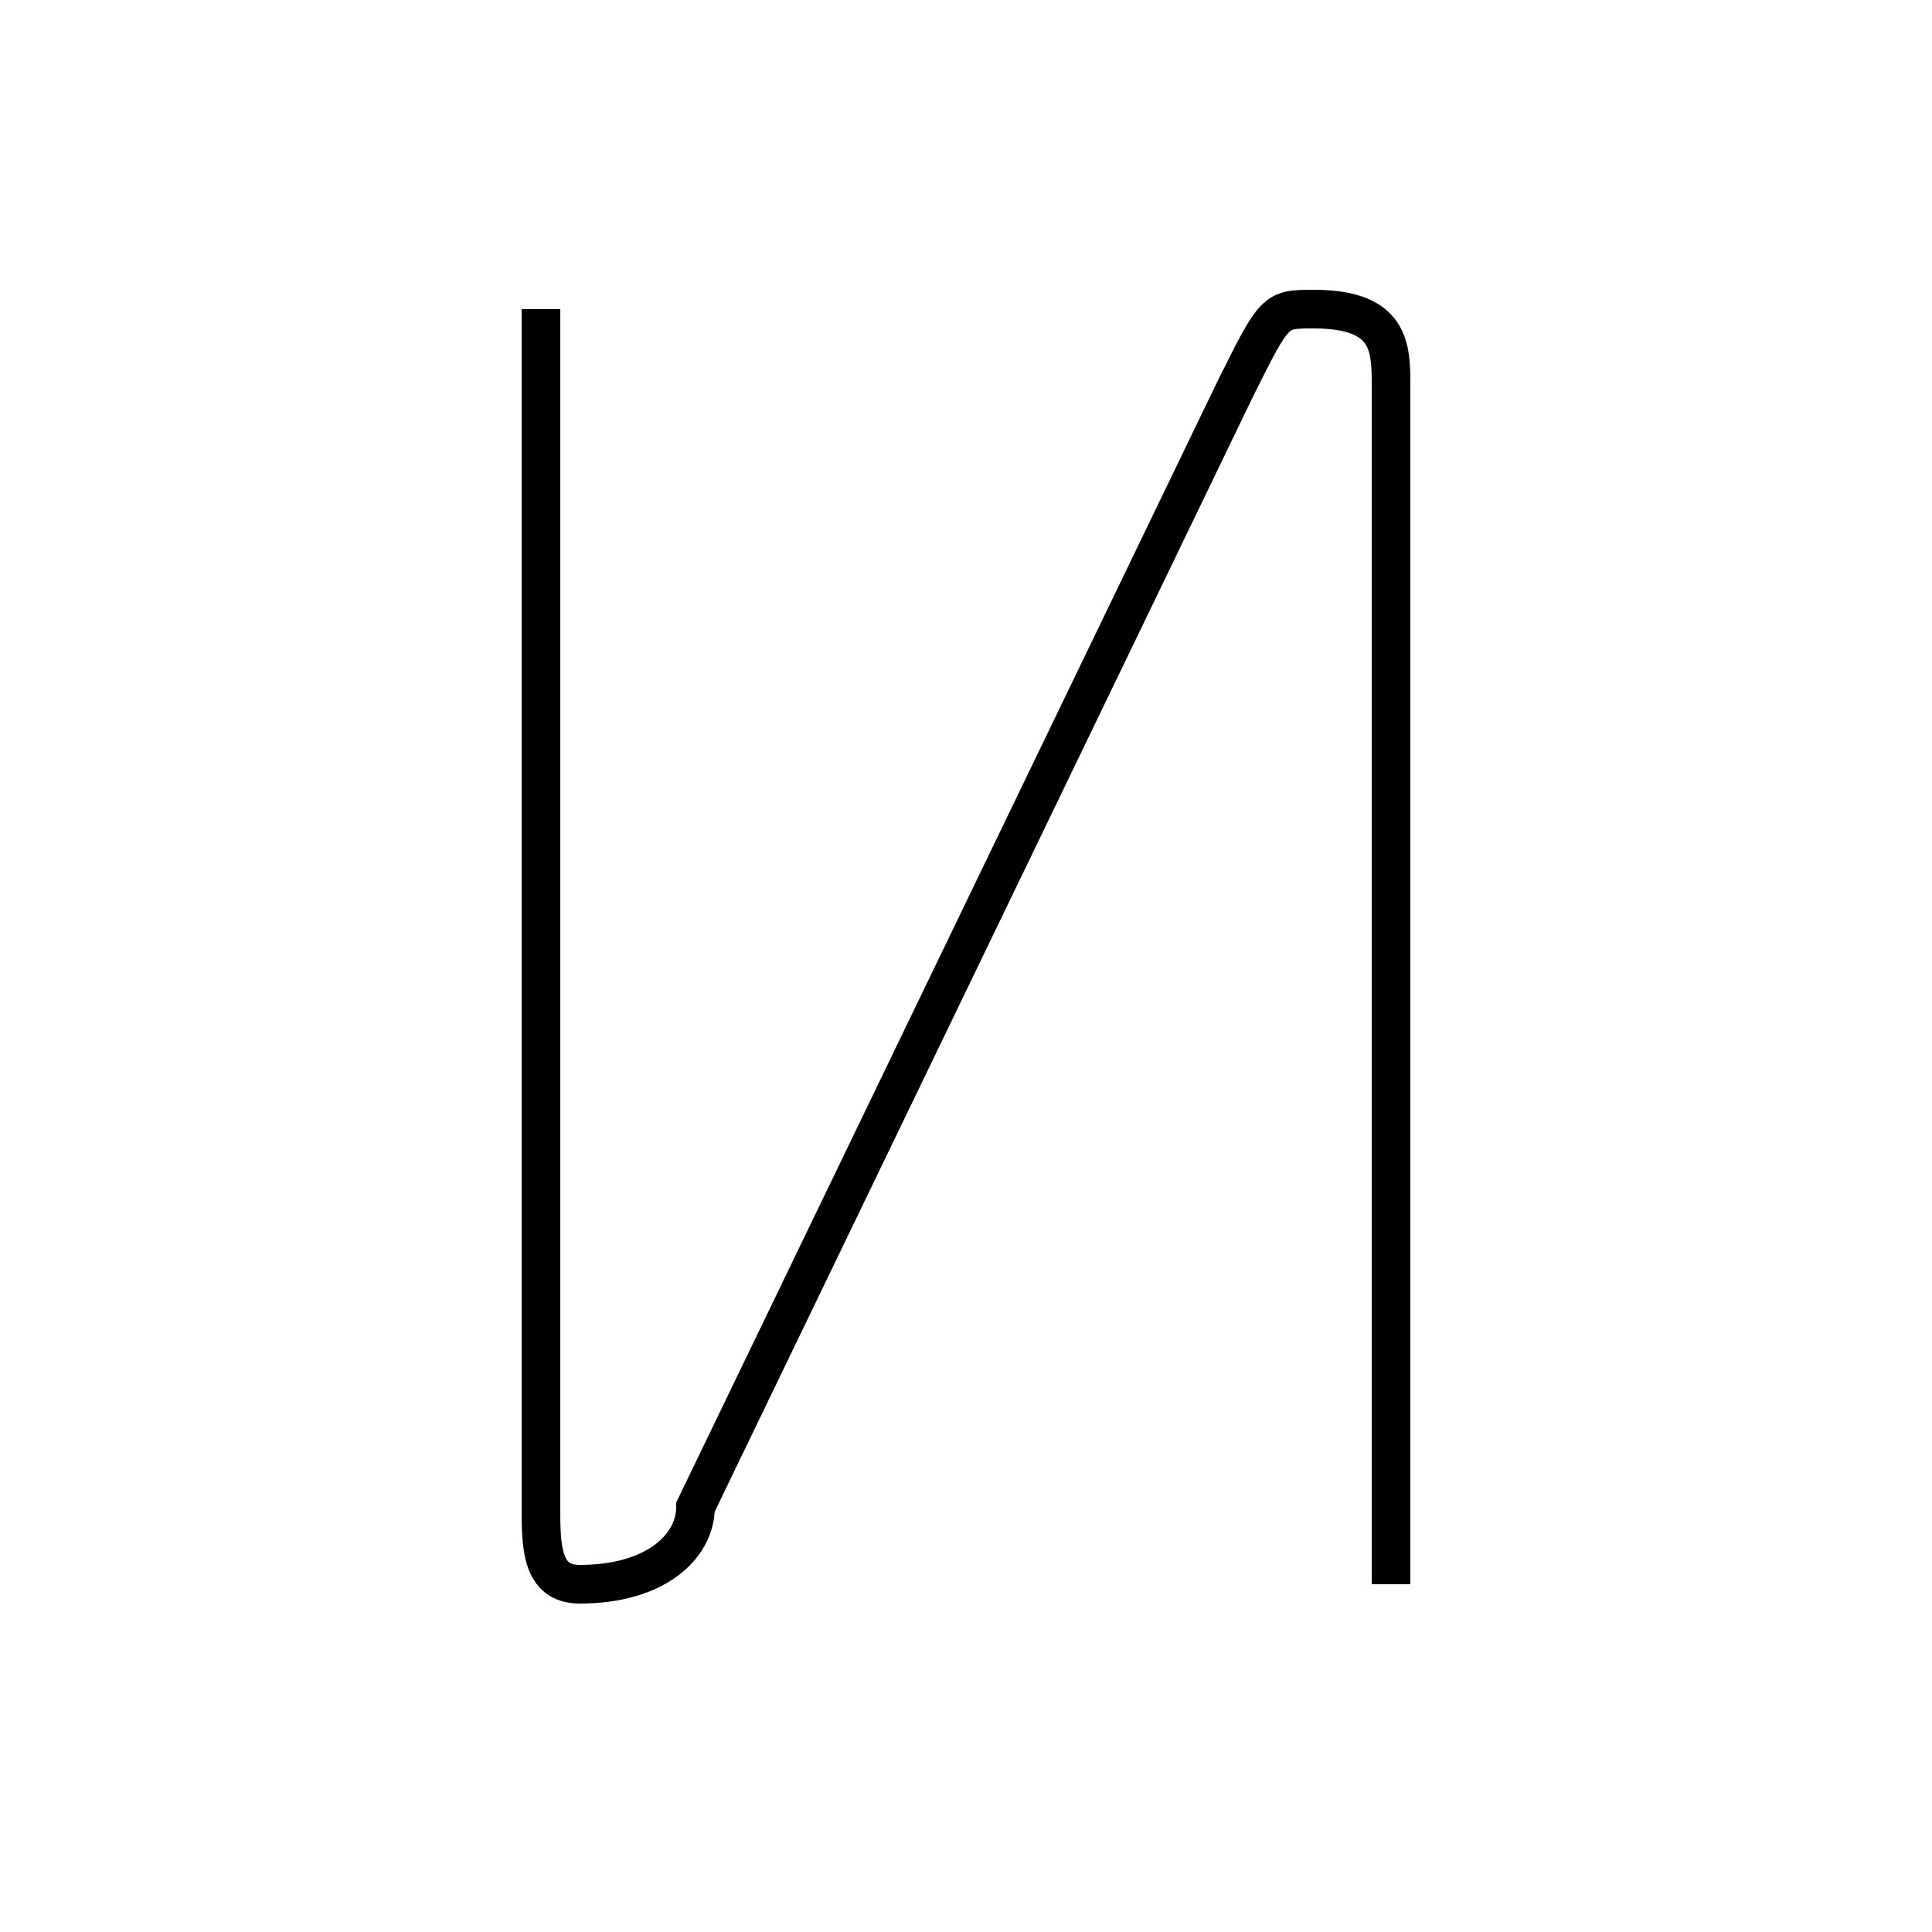 <?xml version='1.0' encoding='utf8'?>
<svg viewBox="0.0 -6.0 50.0 50.0" version="1.1" xmlns="http://www.w3.org/2000/svg">
<rect x="0.0" y="-6.0" width="50.0" height="50.0" fill="#808080" stroke="none"/>
<rect x="-1000" y="-1000" width="2000" height="2000" stroke="white" fill="white"/>
<g style="fill:white;stroke:#000000;  stroke-width:1">
<path d="M 36 -3 L 36 -34 C 36 -35 36 -36 34 -36 C 33 -36 33 -36 32 -34 L 18 -5 C 18 -4 17 -3 15 -3 C 14 -3 14 -4 14 -5 L 14 -36" transform="translate(0.0 38.0)" />
</g>
</svg>